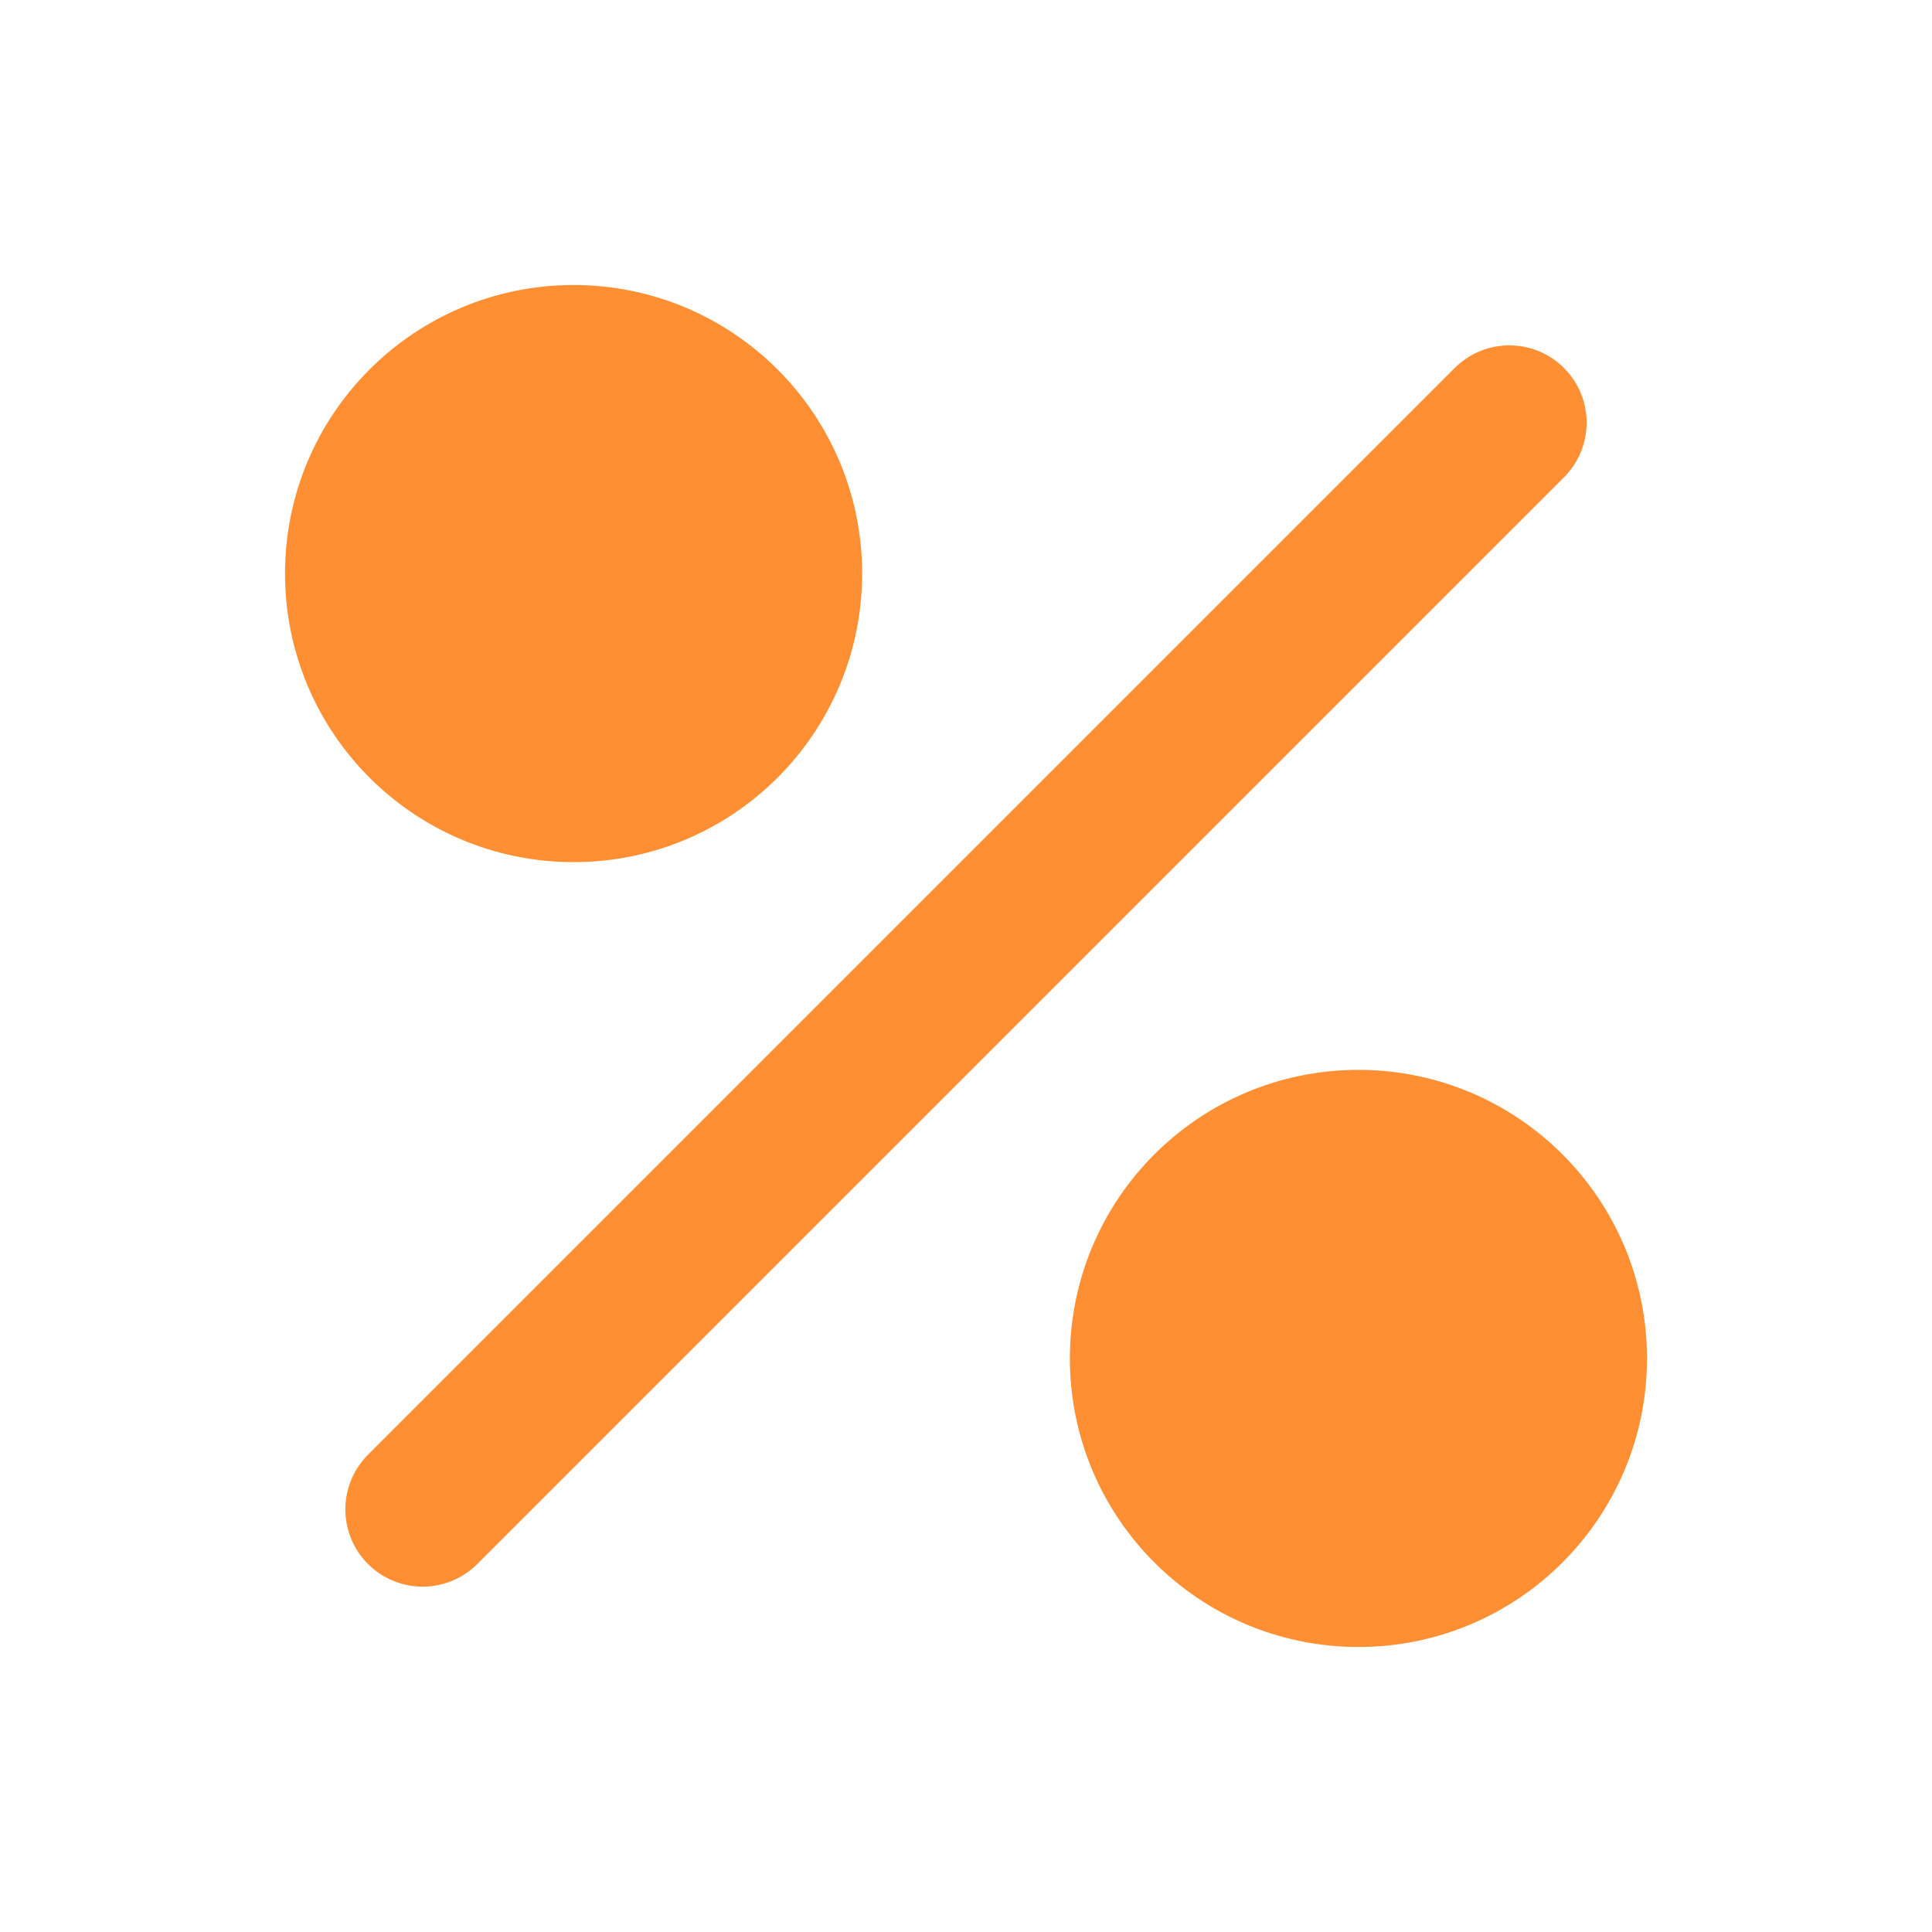 <svg width="25" height="25" viewBox="0 0 25 25" fill="none" xmlns="http://www.w3.org/2000/svg">
<g clip-path="url(#clip0_254_631)">
<path d="M19.531 5.469L5.469 19.531" stroke="#FF8F32" stroke-width="2" stroke-linecap="round" stroke-linejoin="round"/>
<path d="M7.422 10.156C8.932 10.156 10.156 8.932 10.156 7.422C10.156 5.912 8.932 4.688 7.422 4.688C5.912 4.688 4.688 5.912 4.688 7.422C4.688 8.932 5.912 10.156 7.422 10.156Z" stroke="#FF8F32" stroke-width="2" stroke-linecap="round" stroke-linejoin="round"/>
<path d="M17.578 20.312C19.088 20.312 20.312 19.088 20.312 17.578C20.312 16.068 19.088 14.844 17.578 14.844C16.068 14.844 14.844 16.068 14.844 17.578C14.844 19.088 16.068 20.312 17.578 20.312Z" stroke="#FF8F32" stroke-width="2" stroke-linecap="round" stroke-linejoin="round"/>
<circle cx="7.5" cy="7.5" r="2.5" fill="#FF8F32"/>
<circle cx="17.5" cy="17.5" r="2.5" fill="#FF8F32"/>
</g>
<defs>
<clipPath id="clip0_254_631">
<rect width="25" height="25" fill="white"/>
</clipPath>
</defs>
</svg>
